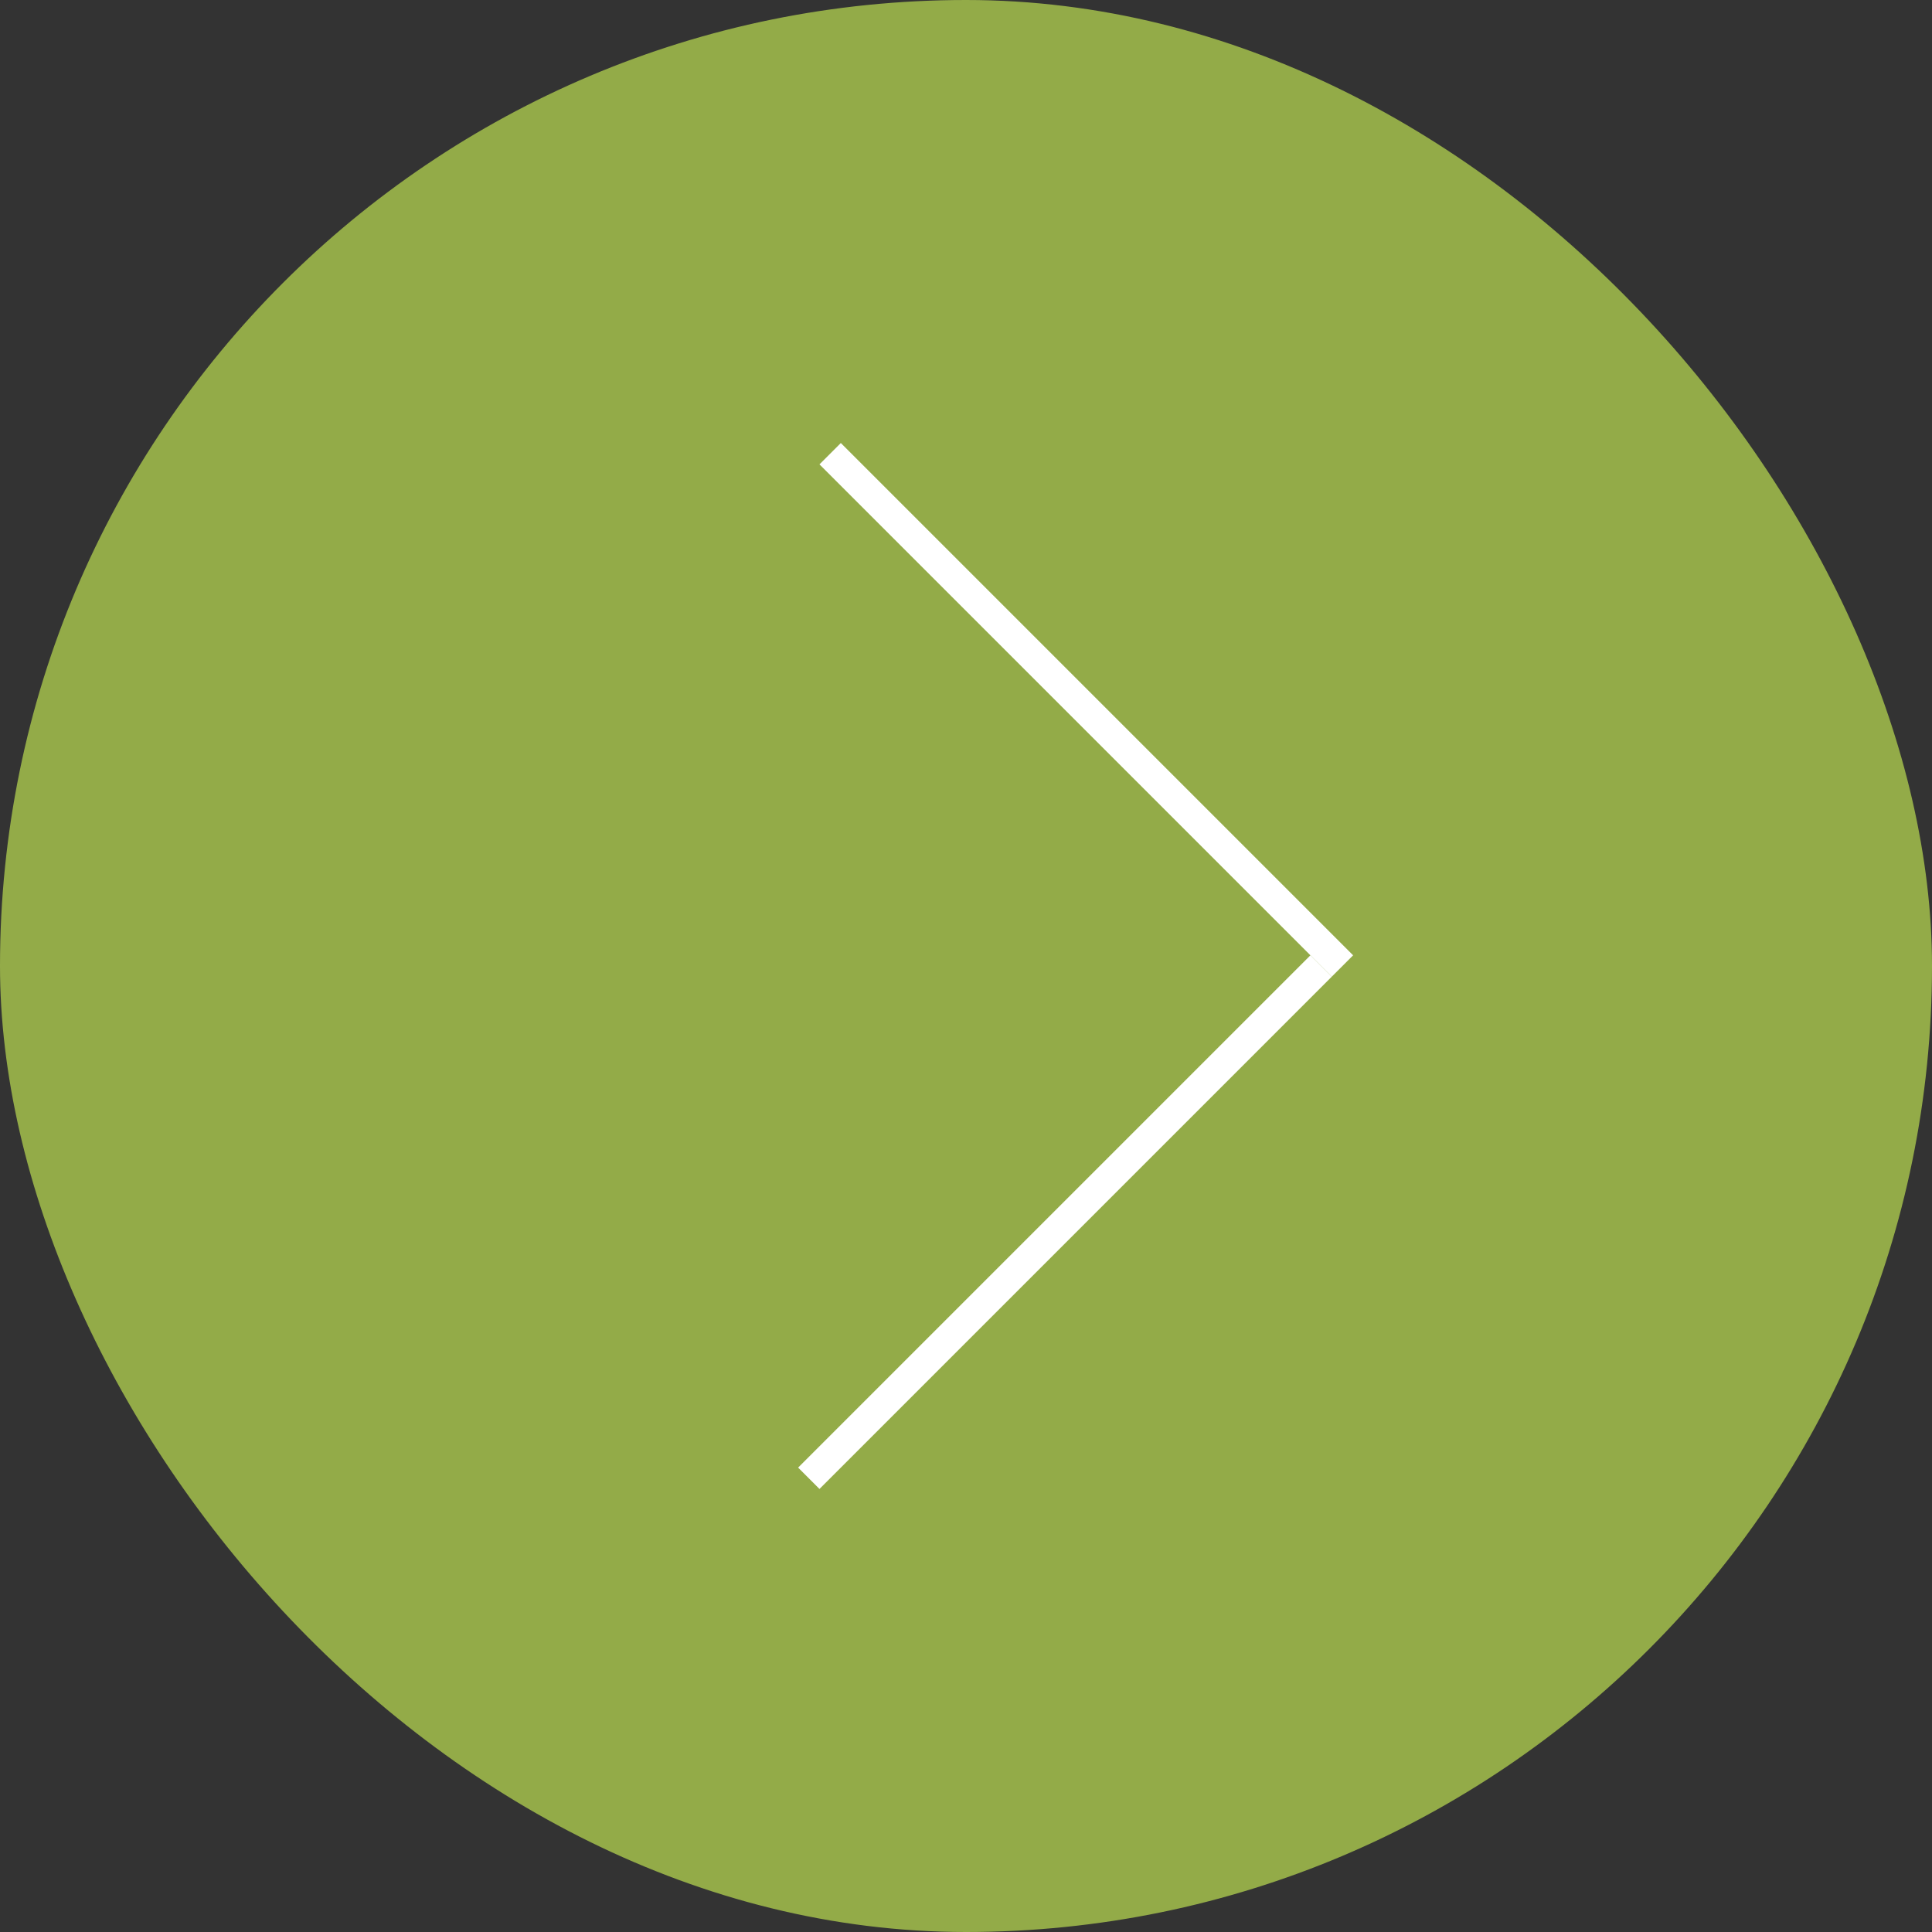 <svg id="next" xmlns="http://www.w3.org/2000/svg" width="64" height="64" viewBox="0 0 64 64">
  <rect x="0" y="0" width="64" height="64" fill="#333333" stroke="none"/>
  <rect id="長方形_11" data-name="長方形 11" width="64" height="64" rx="32" fill="#abc94e" opacity="0.8"/>
  <g id="グループ_6" data-name="グループ 6" transform="translate(44.824 31.646) rotate(135)">
    <rect id="長方形_12" data-name="長方形 12" width="24" height="1" transform="translate(1 0)" fill="#fff"/>
    <rect id="長方形_13" data-name="長方形 13" width="24" height="1" transform="translate(1 0) rotate(90)" fill="#fff"/>
  </g>
</svg>
